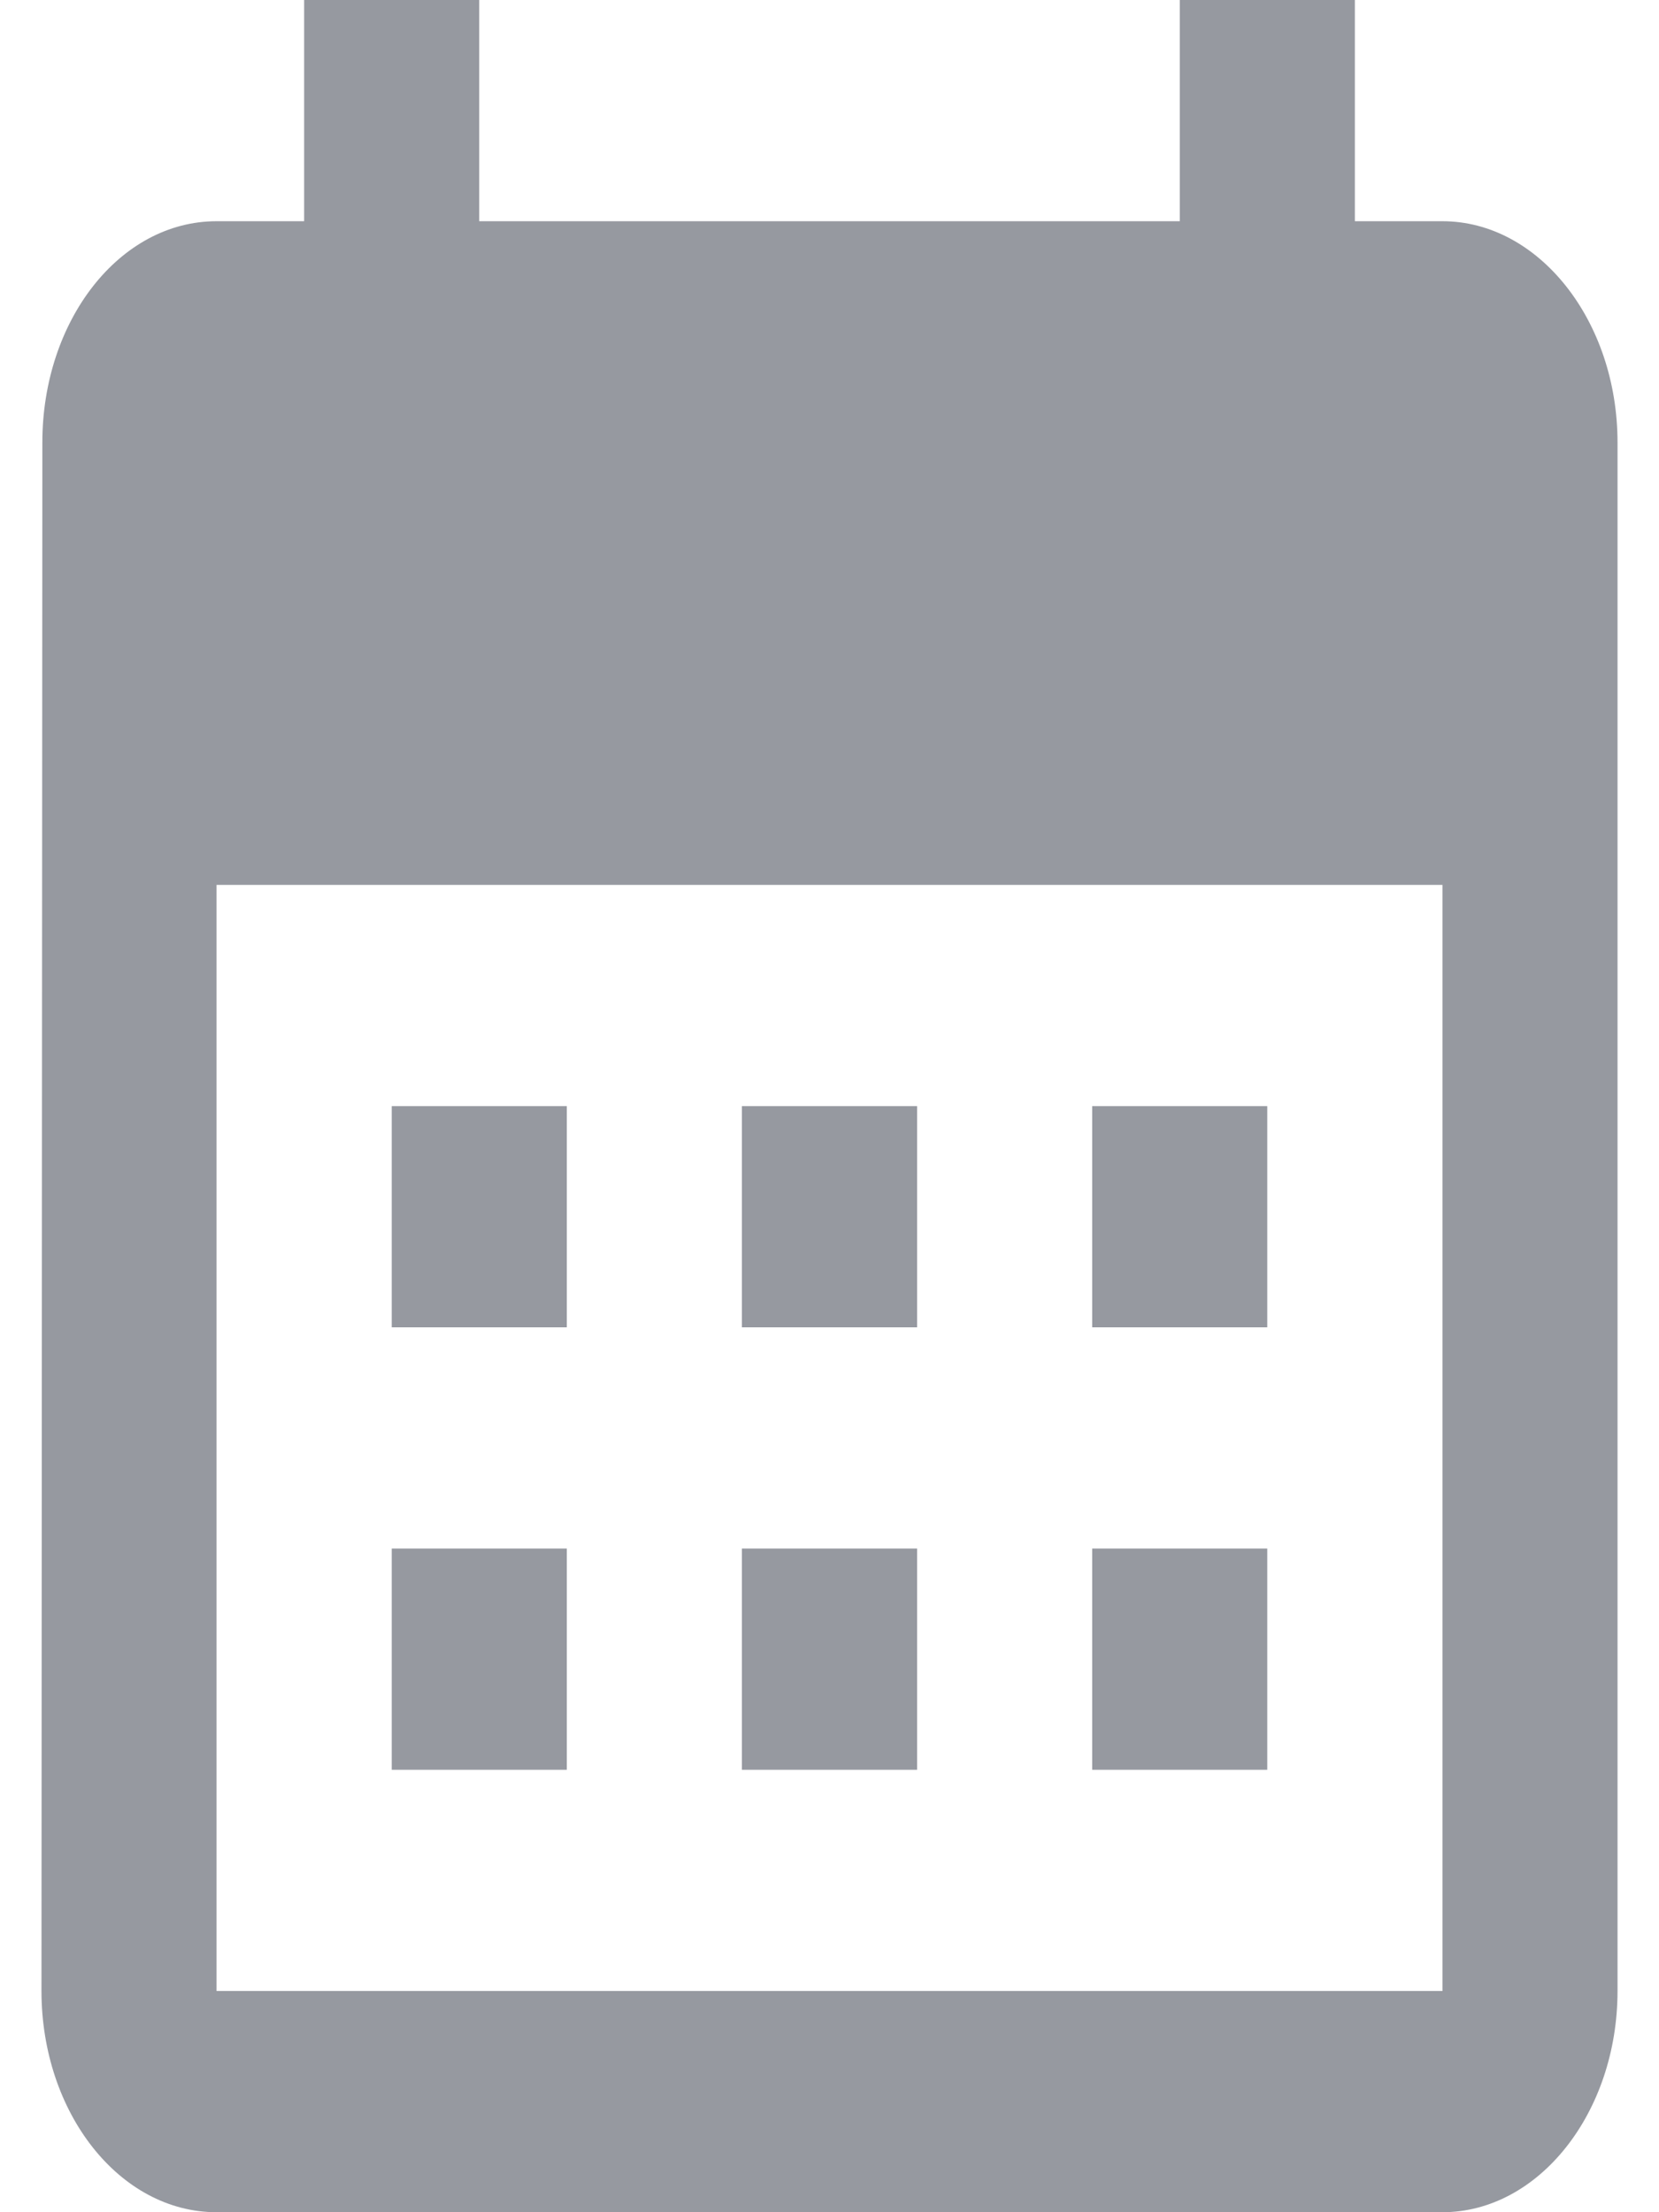 <svg width="15" height="20" viewBox="0 0 15 20" fill="none" xmlns="http://www.w3.org/2000/svg">
<path d="M13.042 2H12.25V0H10.667V2H4.333V0H2.75V2H1.958C1.08 2 0.383 2.9 0.383 4L0.375 18C0.375 19.1 1.08 20 1.958 20H13.042C13.912 20 14.625 19.1 14.625 18V4C14.625 2.9 13.912 2 13.042 2ZM13.042 18H1.958V8H13.042V18ZM5.125 12H3.542V10H5.125V12ZM8.292 12H6.708V10H8.292V12ZM11.458 12H9.875V10H11.458V12ZM5.125 16H3.542V14H5.125V16ZM8.292 16H6.708V14H8.292V16ZM11.458 16H9.875V14H11.458V16Z" fill="#9699A0"/>
</svg>
